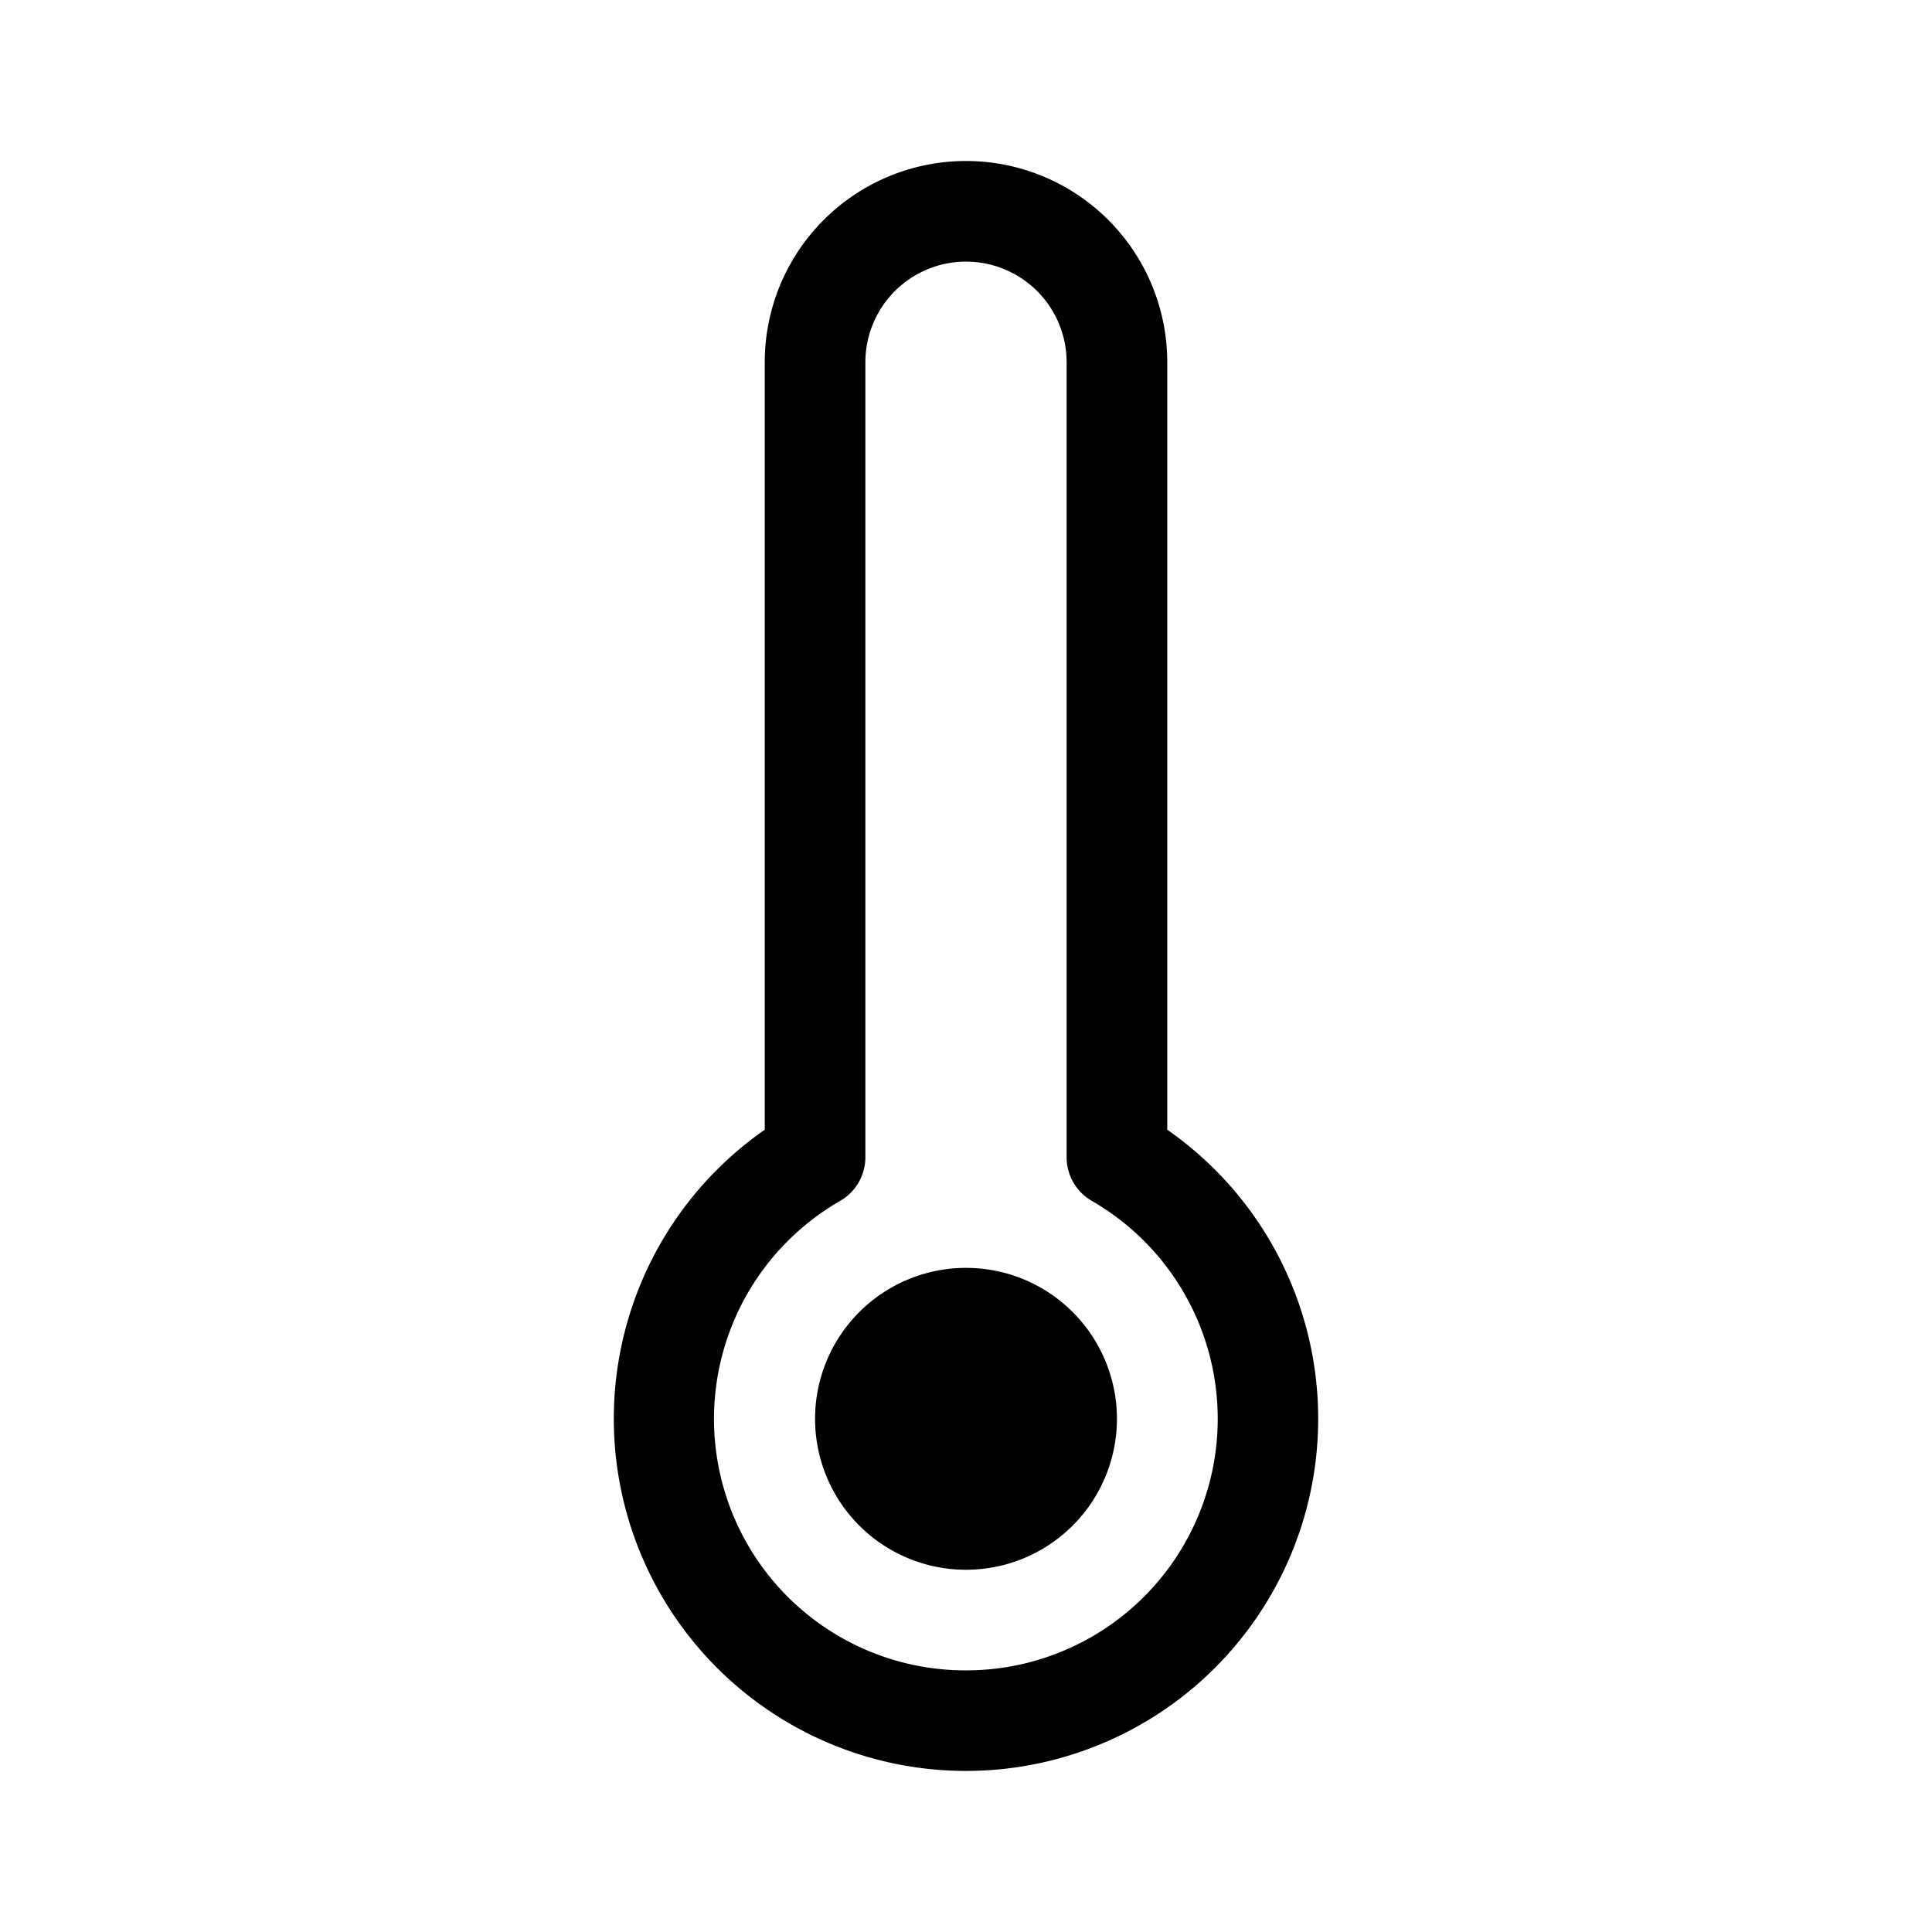 <svg xmlns="http://www.w3.org/2000/svg" width="100%" height="100%" viewBox="-1.6 -1.6 19.2 19.2"><path d="M6 2a2 2 0 114 0v7.627a3.5 3.5 0 11-4 0V2zm2-1a1 1 0 00-1 1v7.901a.5.5 0 01-.25.433A2.499 2.499 0 008 15a2.5 2.5 0 001.25-4.666.5.5 0 01-.25-.433V2a1 1 0 00-1-1z"/><path d="M9.5 12.5a1.5 1.5 0 11-3 0 1.5 1.5 0 013 0z"/></svg>